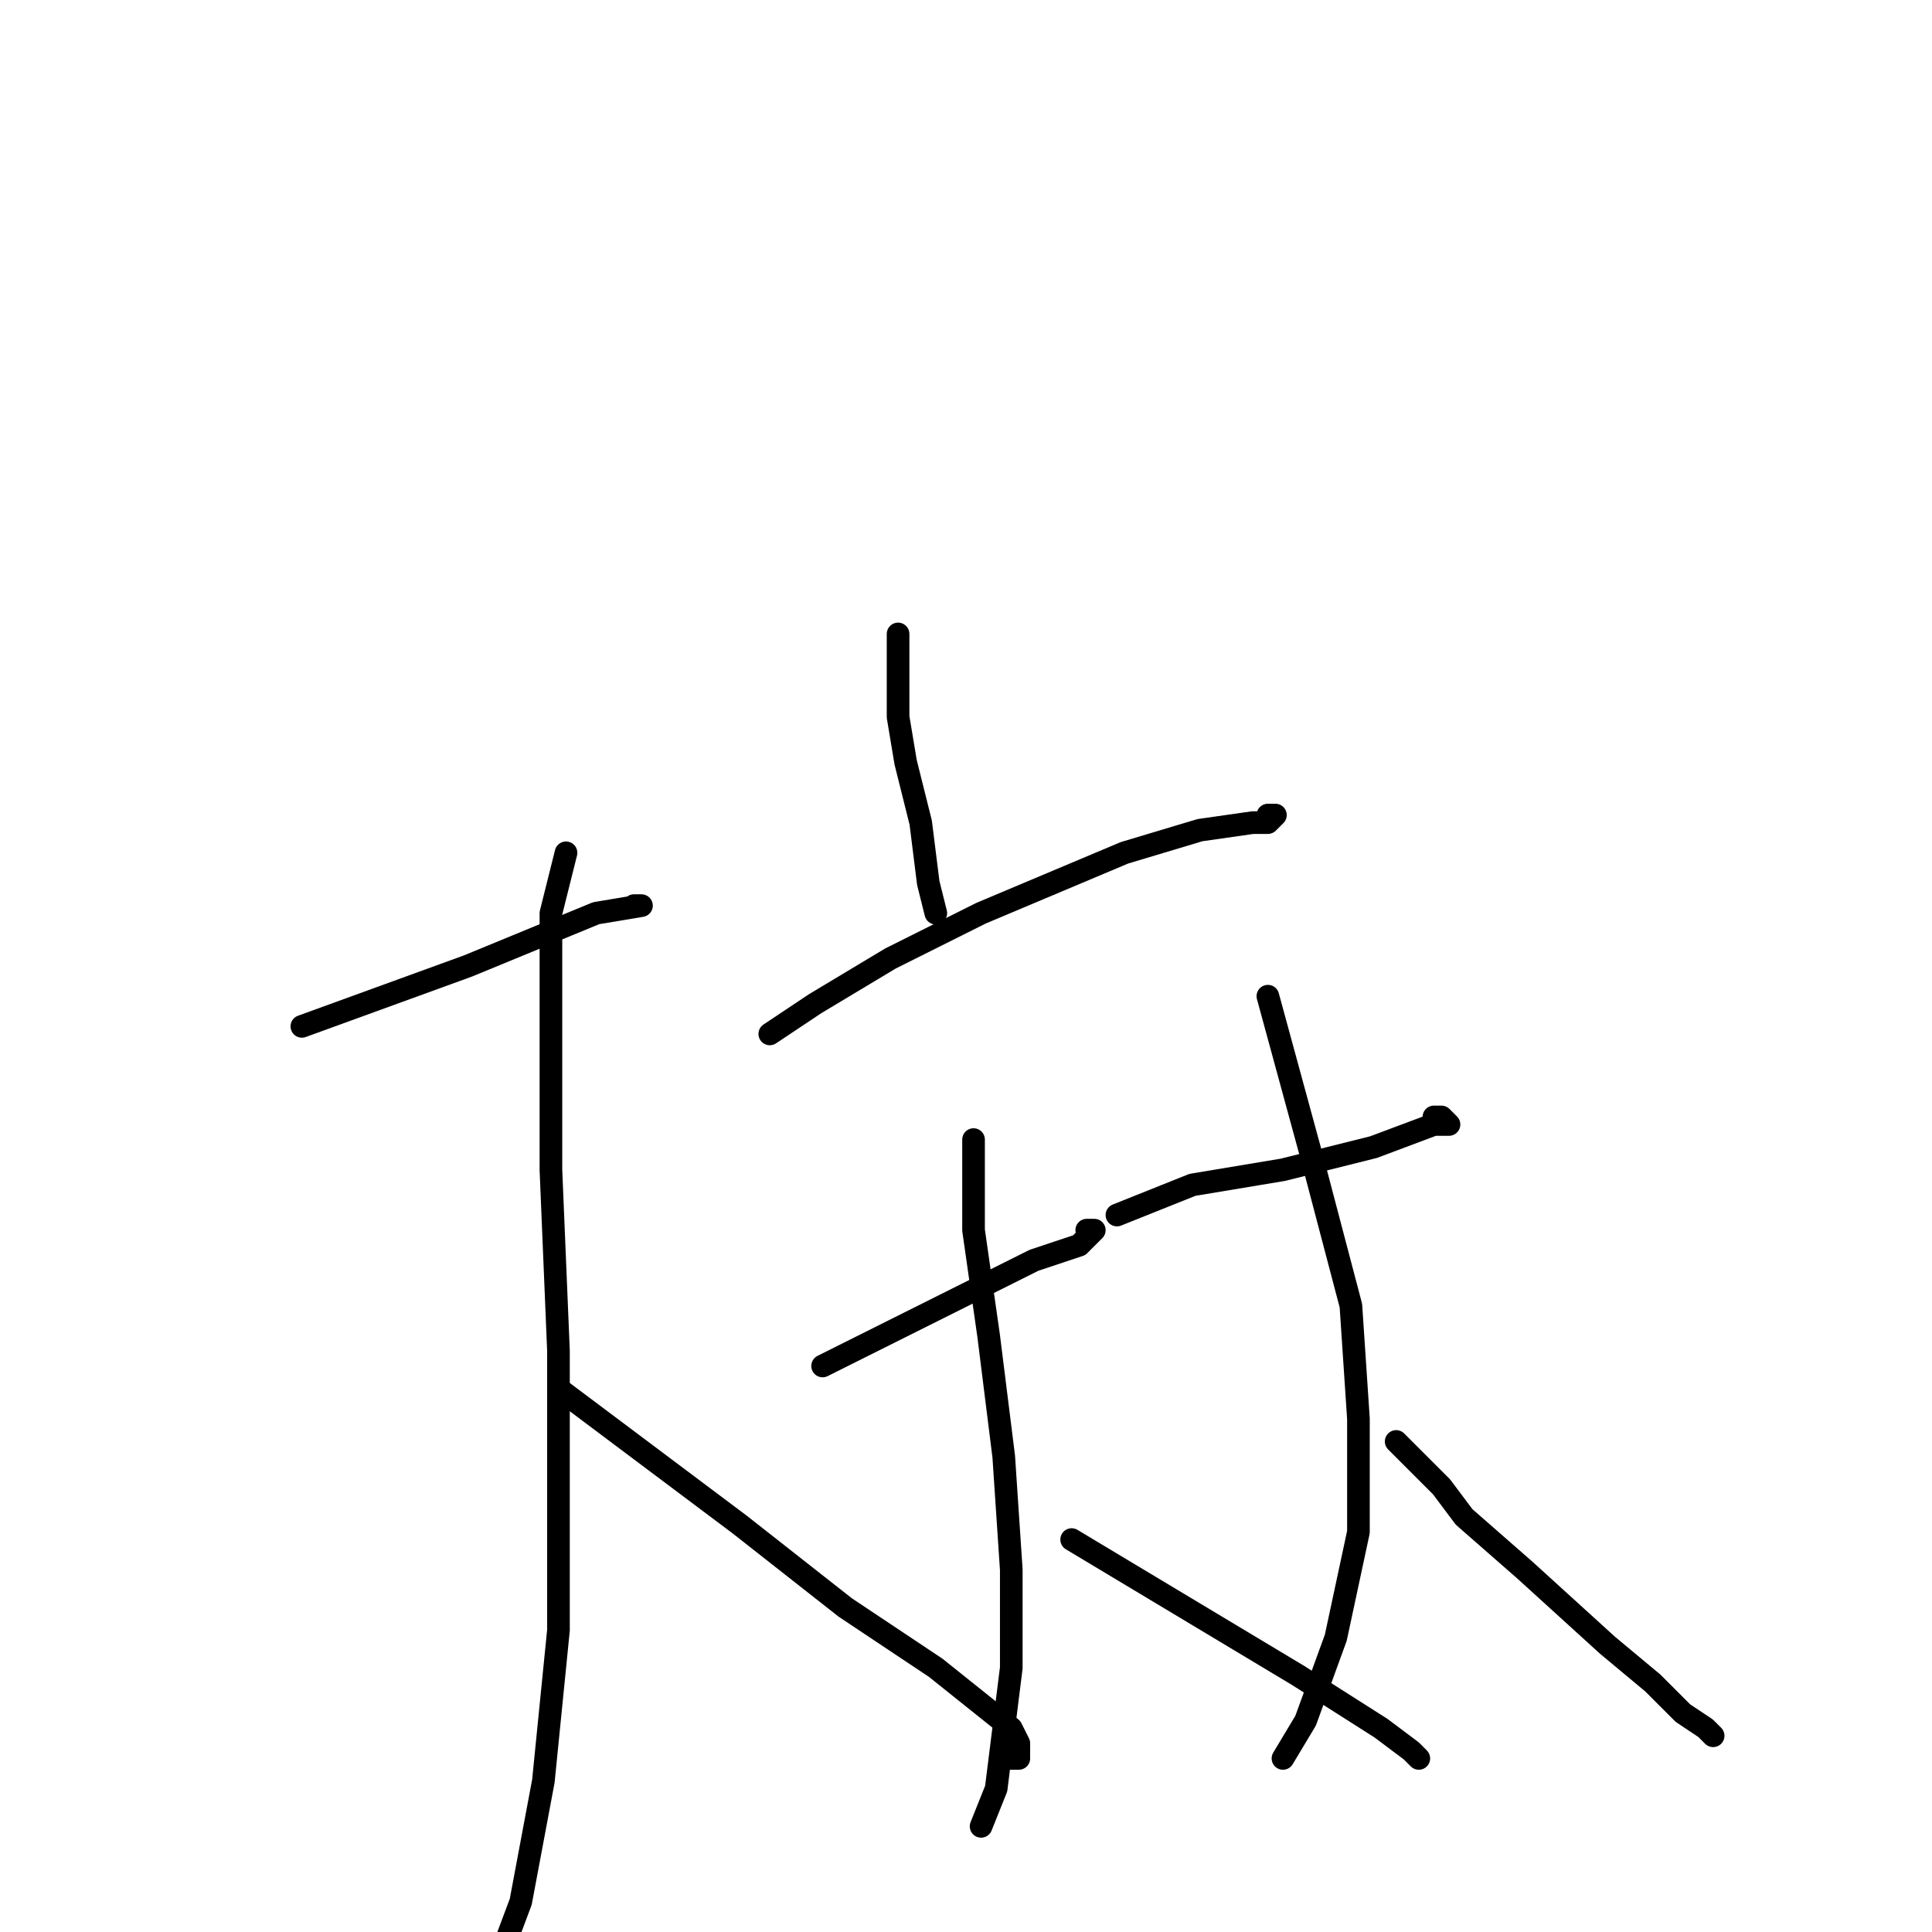 <?xml version="1.0" standalone="no"?>
    <svg width="256" height="256" xmlns="http://www.w3.org/2000/svg" version="1.1">
    <polyline stroke="black" stroke-width="3" stroke-linecap="round" fill="transparent" stroke-linejoin="round" points="40 136 51 132 62 128 79 121 85 120 84 120 84 120 " />
        <polyline stroke="black" stroke-width="3" stroke-linecap="round" fill="transparent" stroke-linejoin="round" points="75 113 74 117 73 121 73 135 73 155 74 179 74 216 72 236 69 252 66 260 " />
        <polyline stroke="black" stroke-width="3" stroke-linecap="round" fill="transparent" stroke-linejoin="round" points="74 184 86 193 98 202 112 213 124 221 134 229 135 231 135 233 134 233 134 233 " />
        <polyline stroke="black" stroke-width="3" stroke-linecap="round" fill="transparent" stroke-linejoin="round" points="119 84 119 86 119 88 119 95 120 101 122 109 123 117 124 121 124 121 " />
        <polyline stroke="black" stroke-width="3" stroke-linecap="round" fill="transparent" stroke-linejoin="round" points="102 137 105 135 108 133 118 127 130 121 149 113 159 110 166 109 168 109 169 108 168 108 168 108 " />
        <polyline stroke="black" stroke-width="3" stroke-linecap="round" fill="transparent" stroke-linejoin="round" points="109 181 117 177 125 173 137 167 143 165 145 163 144 163 144 163 " />
        <polyline stroke="black" stroke-width="3" stroke-linecap="round" fill="transparent" stroke-linejoin="round" points="129 151 129 157 129 163 131 177 133 193 134 208 134 221 132 237 130 242 130 242 130 242 " />
        <polyline stroke="black" stroke-width="3" stroke-linecap="round" fill="transparent" stroke-linejoin="round" points="142 204 152 210 162 216 172 222 183 229 187 232 188 233 188 233 " />
        <polyline stroke="black" stroke-width="3" stroke-linecap="round" fill="transparent" stroke-linejoin="round" points="148 161 153 159 158 157 170 155 182 152 190 149 192 149 191 148 190 148 190 148 " />
        <polyline stroke="black" stroke-width="3" stroke-linecap="round" fill="transparent" stroke-linejoin="round" points="168 132 171 143 174 154 179 173 180 188 180 203 177 217 173 228 170 233 170 233 170 233 " />
        <polyline stroke="black" stroke-width="3" stroke-linecap="round" fill="transparent" stroke-linejoin="round" points="185 191 188 194 191 197 194 201 202 208 213 218 219 223 223 227 226 229 227 230 227 230 " />
        </svg>